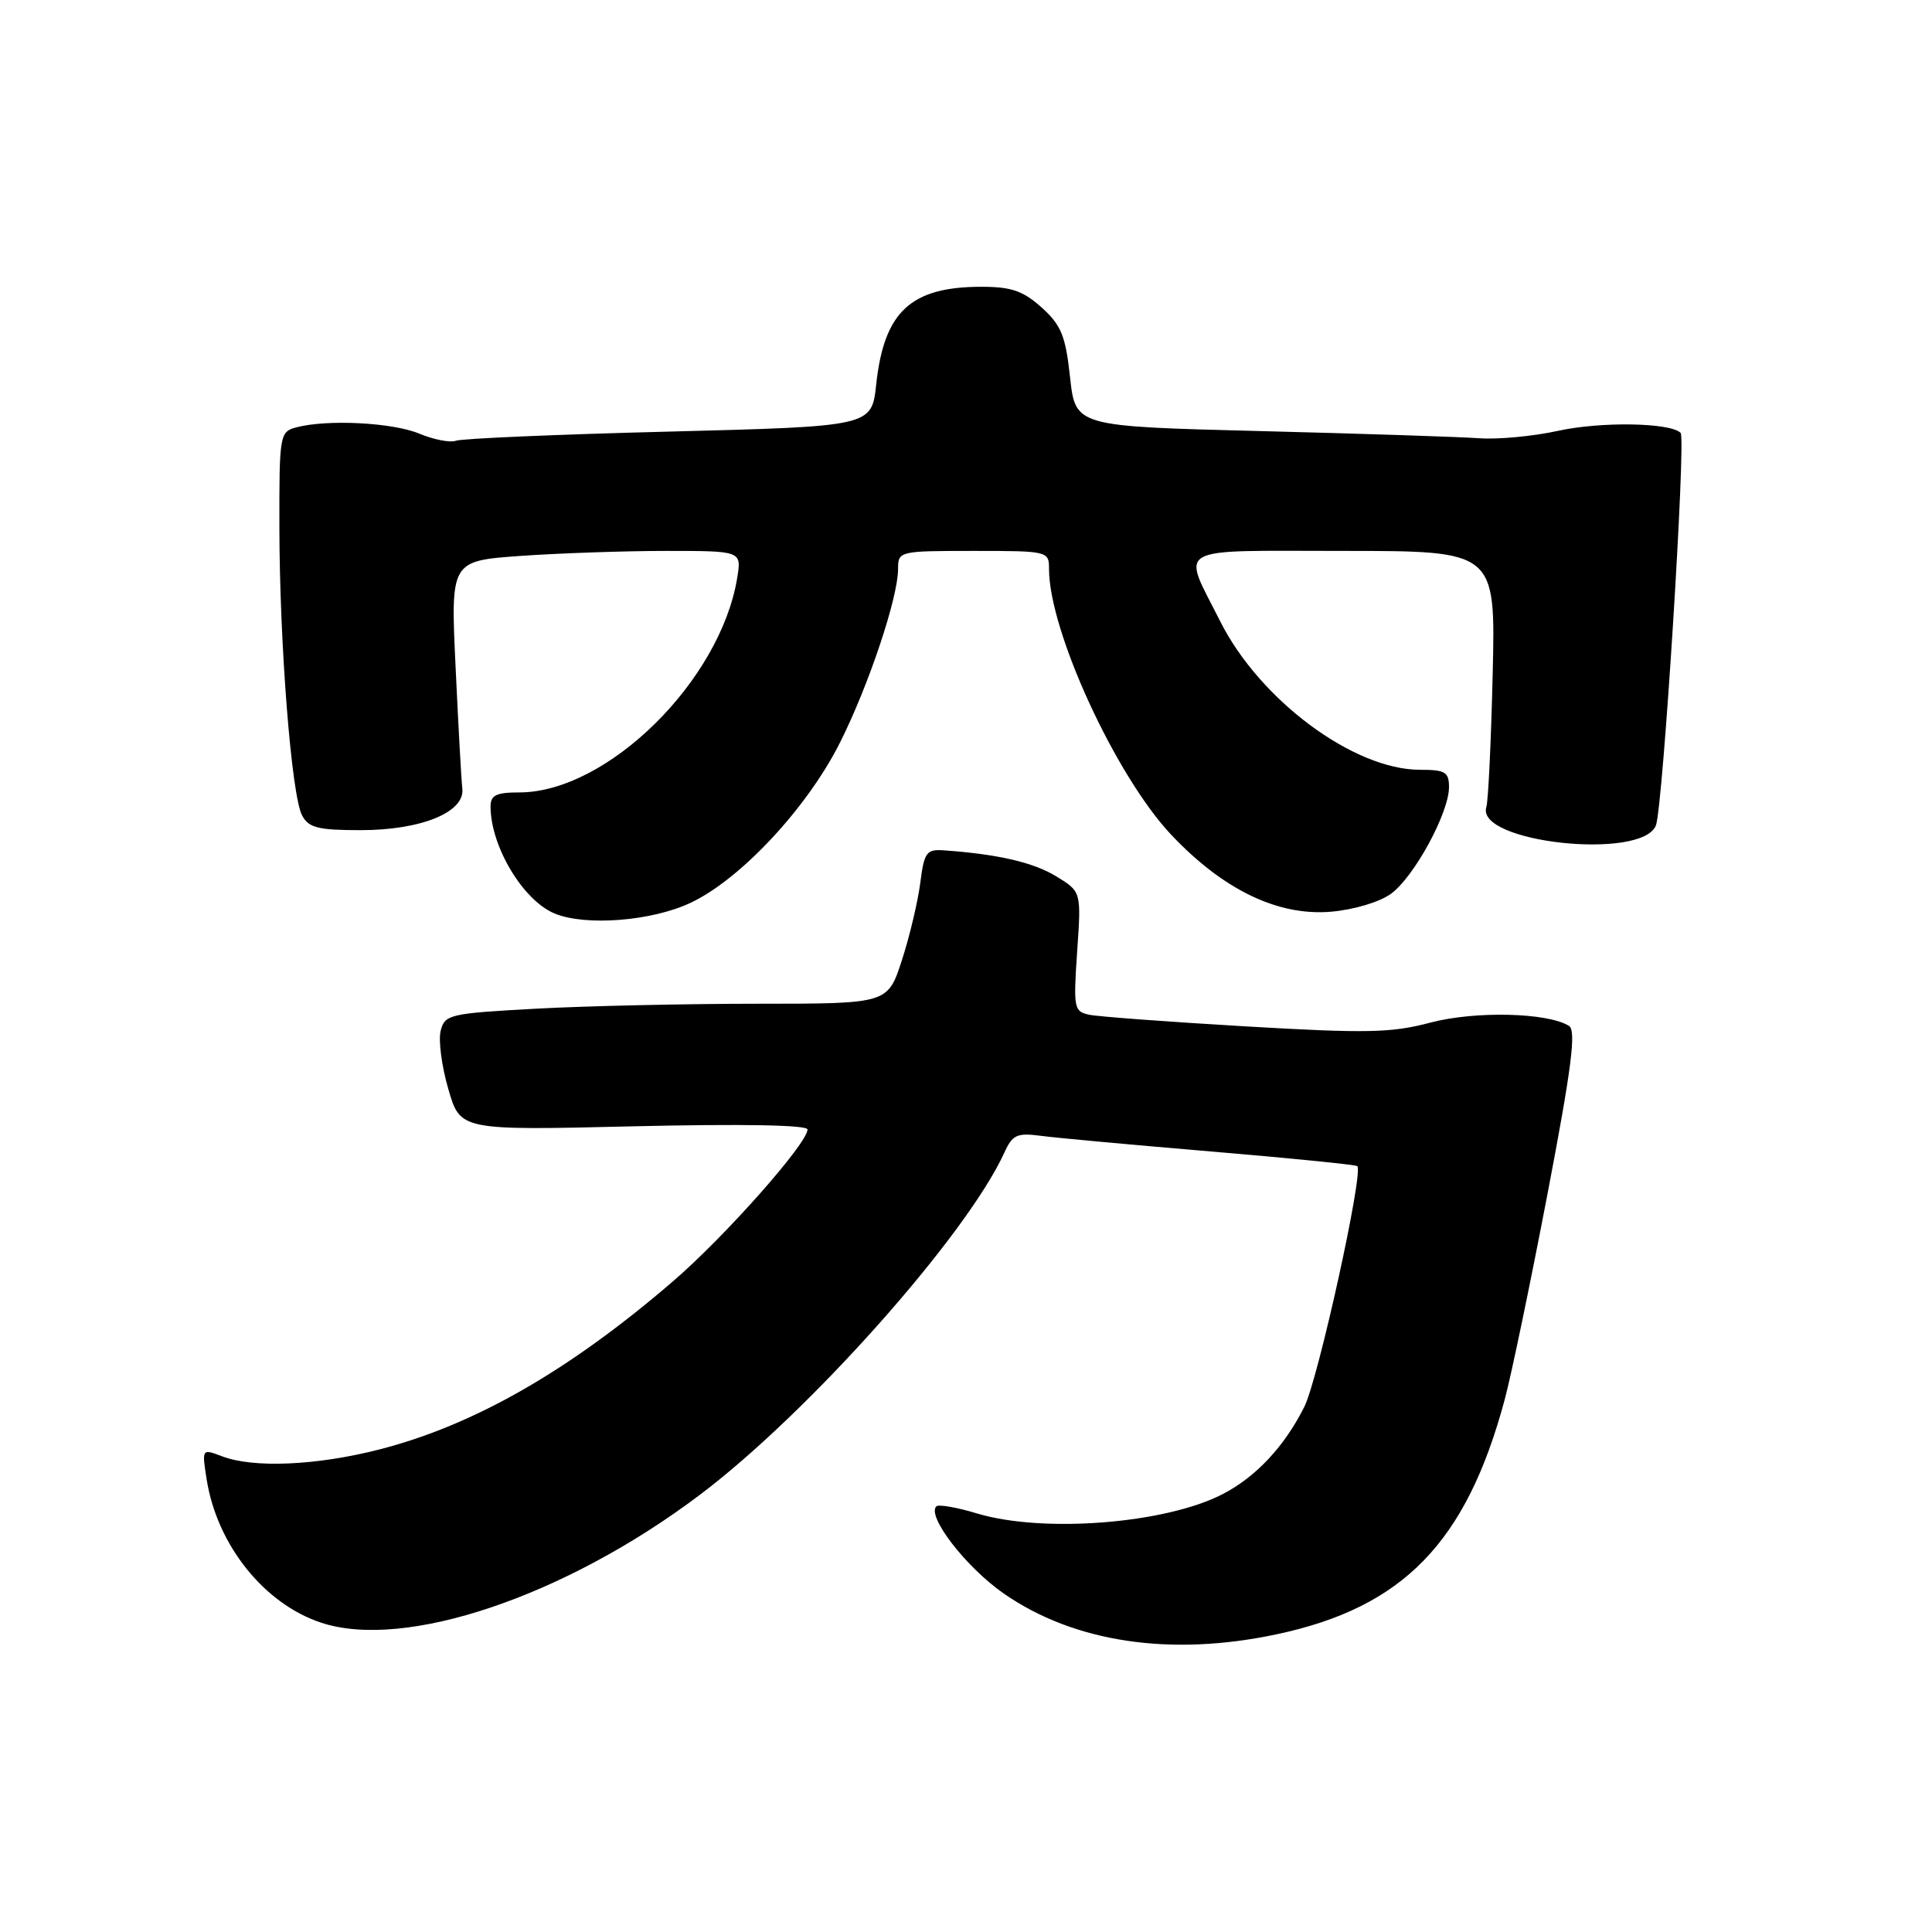 <?xml version="1.0" encoding="UTF-8" standalone="no"?>
<!DOCTYPE svg PUBLIC "-//W3C//DTD SVG 1.1//EN" "http://www.w3.org/Graphics/SVG/1.1/DTD/svg11.dtd" >
<svg xmlns="http://www.w3.org/2000/svg" xmlns:xlink="http://www.w3.org/1999/xlink" version="1.1" viewBox="0 0 256 256">
 <g >
 <path fill="currentColor"
d=" M 169.13 216.56 C 185.92 213.00 194.28 204.41 199.37 185.49 C 200.26 182.20 202.82 169.87 205.07 158.11 C 208.26 141.40 208.88 136.54 207.89 135.93 C 205.03 134.16 195.43 133.94 189.54 135.50 C 184.37 136.87 181.13 136.94 165.04 136.00 C 154.84 135.40 145.53 134.71 144.34 134.46 C 142.30 134.03 142.22 133.61 142.73 126.07 C 143.28 118.14 143.28 118.14 139.92 116.10 C 136.90 114.26 132.15 113.17 125.00 112.67 C 122.76 112.52 122.45 112.96 121.94 117.00 C 121.62 119.47 120.53 124.09 119.50 127.25 C 117.63 133.00 117.63 133.00 100.47 133.00 C 91.04 133.00 77.83 133.29 71.14 133.65 C 59.56 134.28 58.93 134.42 58.39 136.59 C 58.07 137.84 58.53 141.32 59.41 144.32 C 60.99 149.79 60.99 149.79 84.00 149.24 C 98.31 148.91 107.00 149.06 107.00 149.66 C 107.00 151.50 96.04 163.88 89.14 169.81 C 75.37 181.66 62.79 188.86 50.23 192.07 C 41.92 194.19 33.60 194.56 29.43 192.97 C 26.74 191.95 26.74 191.95 27.39 196.07 C 28.78 204.75 35.01 212.53 42.57 215.02 C 53.68 218.69 74.88 211.53 92.71 198.09 C 107.16 187.21 128.08 163.69 133.09 152.71 C 134.16 150.36 134.76 150.09 137.90 150.50 C 139.88 150.77 150.05 151.70 160.50 152.58 C 170.95 153.46 179.66 154.33 179.85 154.52 C 180.70 155.35 174.67 182.73 172.83 186.41 C 170.19 191.68 166.40 195.72 161.97 198.00 C 154.37 201.91 138.21 203.17 129.46 200.54 C 126.78 199.73 124.36 199.31 124.07 199.60 C 122.77 200.90 128.01 207.68 133.00 211.15 C 142.34 217.63 155.06 219.54 169.13 216.56 Z  M 91.50 119.63 C 98.12 116.52 106.93 107.08 111.28 98.44 C 115.09 90.87 119.00 79.19 119.00 75.39 C 119.00 73.03 119.12 73.00 129.00 73.00 C 138.88 73.00 139.00 73.03 139.00 75.39 C 139.00 83.61 147.86 102.86 155.23 110.65 C 162.10 117.91 169.32 121.39 176.33 120.81 C 179.38 120.55 182.78 119.54 184.31 118.43 C 187.37 116.21 192.00 107.71 192.00 104.30 C 192.00 102.30 191.50 102.00 188.16 102.00 C 179.37 102.00 166.93 92.76 161.69 82.34 C 156.57 72.15 155.07 73.00 178.02 73.00 C 198.17 73.00 198.17 73.00 197.79 89.25 C 197.58 98.19 197.20 106.14 196.95 106.93 C 195.46 111.65 217.62 114.04 219.42 109.36 C 220.35 106.91 223.43 58.10 222.69 57.36 C 221.33 55.99 212.12 55.84 206.44 57.09 C 203.17 57.81 198.47 58.25 196.00 58.07 C 193.53 57.89 180.47 57.46 167.00 57.12 C 142.50 56.50 142.50 56.50 141.79 50.00 C 141.19 44.48 140.62 43.09 138.03 40.75 C 135.57 38.54 134.01 38.00 130.05 38.00 C 120.68 38.00 117.14 41.29 116.10 50.95 C 115.50 56.50 115.50 56.50 88.64 57.19 C 73.86 57.56 61.16 58.11 60.41 58.40 C 59.66 58.68 57.48 58.26 55.56 57.46 C 52.01 55.98 43.34 55.54 39.25 56.63 C 37.07 57.22 37.00 57.60 37.02 69.87 C 37.04 85.34 38.62 105.42 40.03 108.05 C 40.90 109.69 42.16 110.00 47.79 110.00 C 55.81 110.00 61.63 107.62 61.26 104.49 C 61.13 103.40 60.73 96.16 60.37 88.41 C 59.70 74.32 59.70 74.32 69.00 73.66 C 74.12 73.30 82.80 73.00 88.28 73.00 C 98.26 73.00 98.26 73.00 97.69 76.54 C 95.47 90.21 80.46 105.00 68.80 105.00 C 65.77 105.00 65.00 105.37 65.00 106.85 C 65.00 112.13 69.29 119.31 73.50 121.05 C 77.60 122.74 86.34 122.06 91.50 119.63 Z "/>
</g>
</svg>